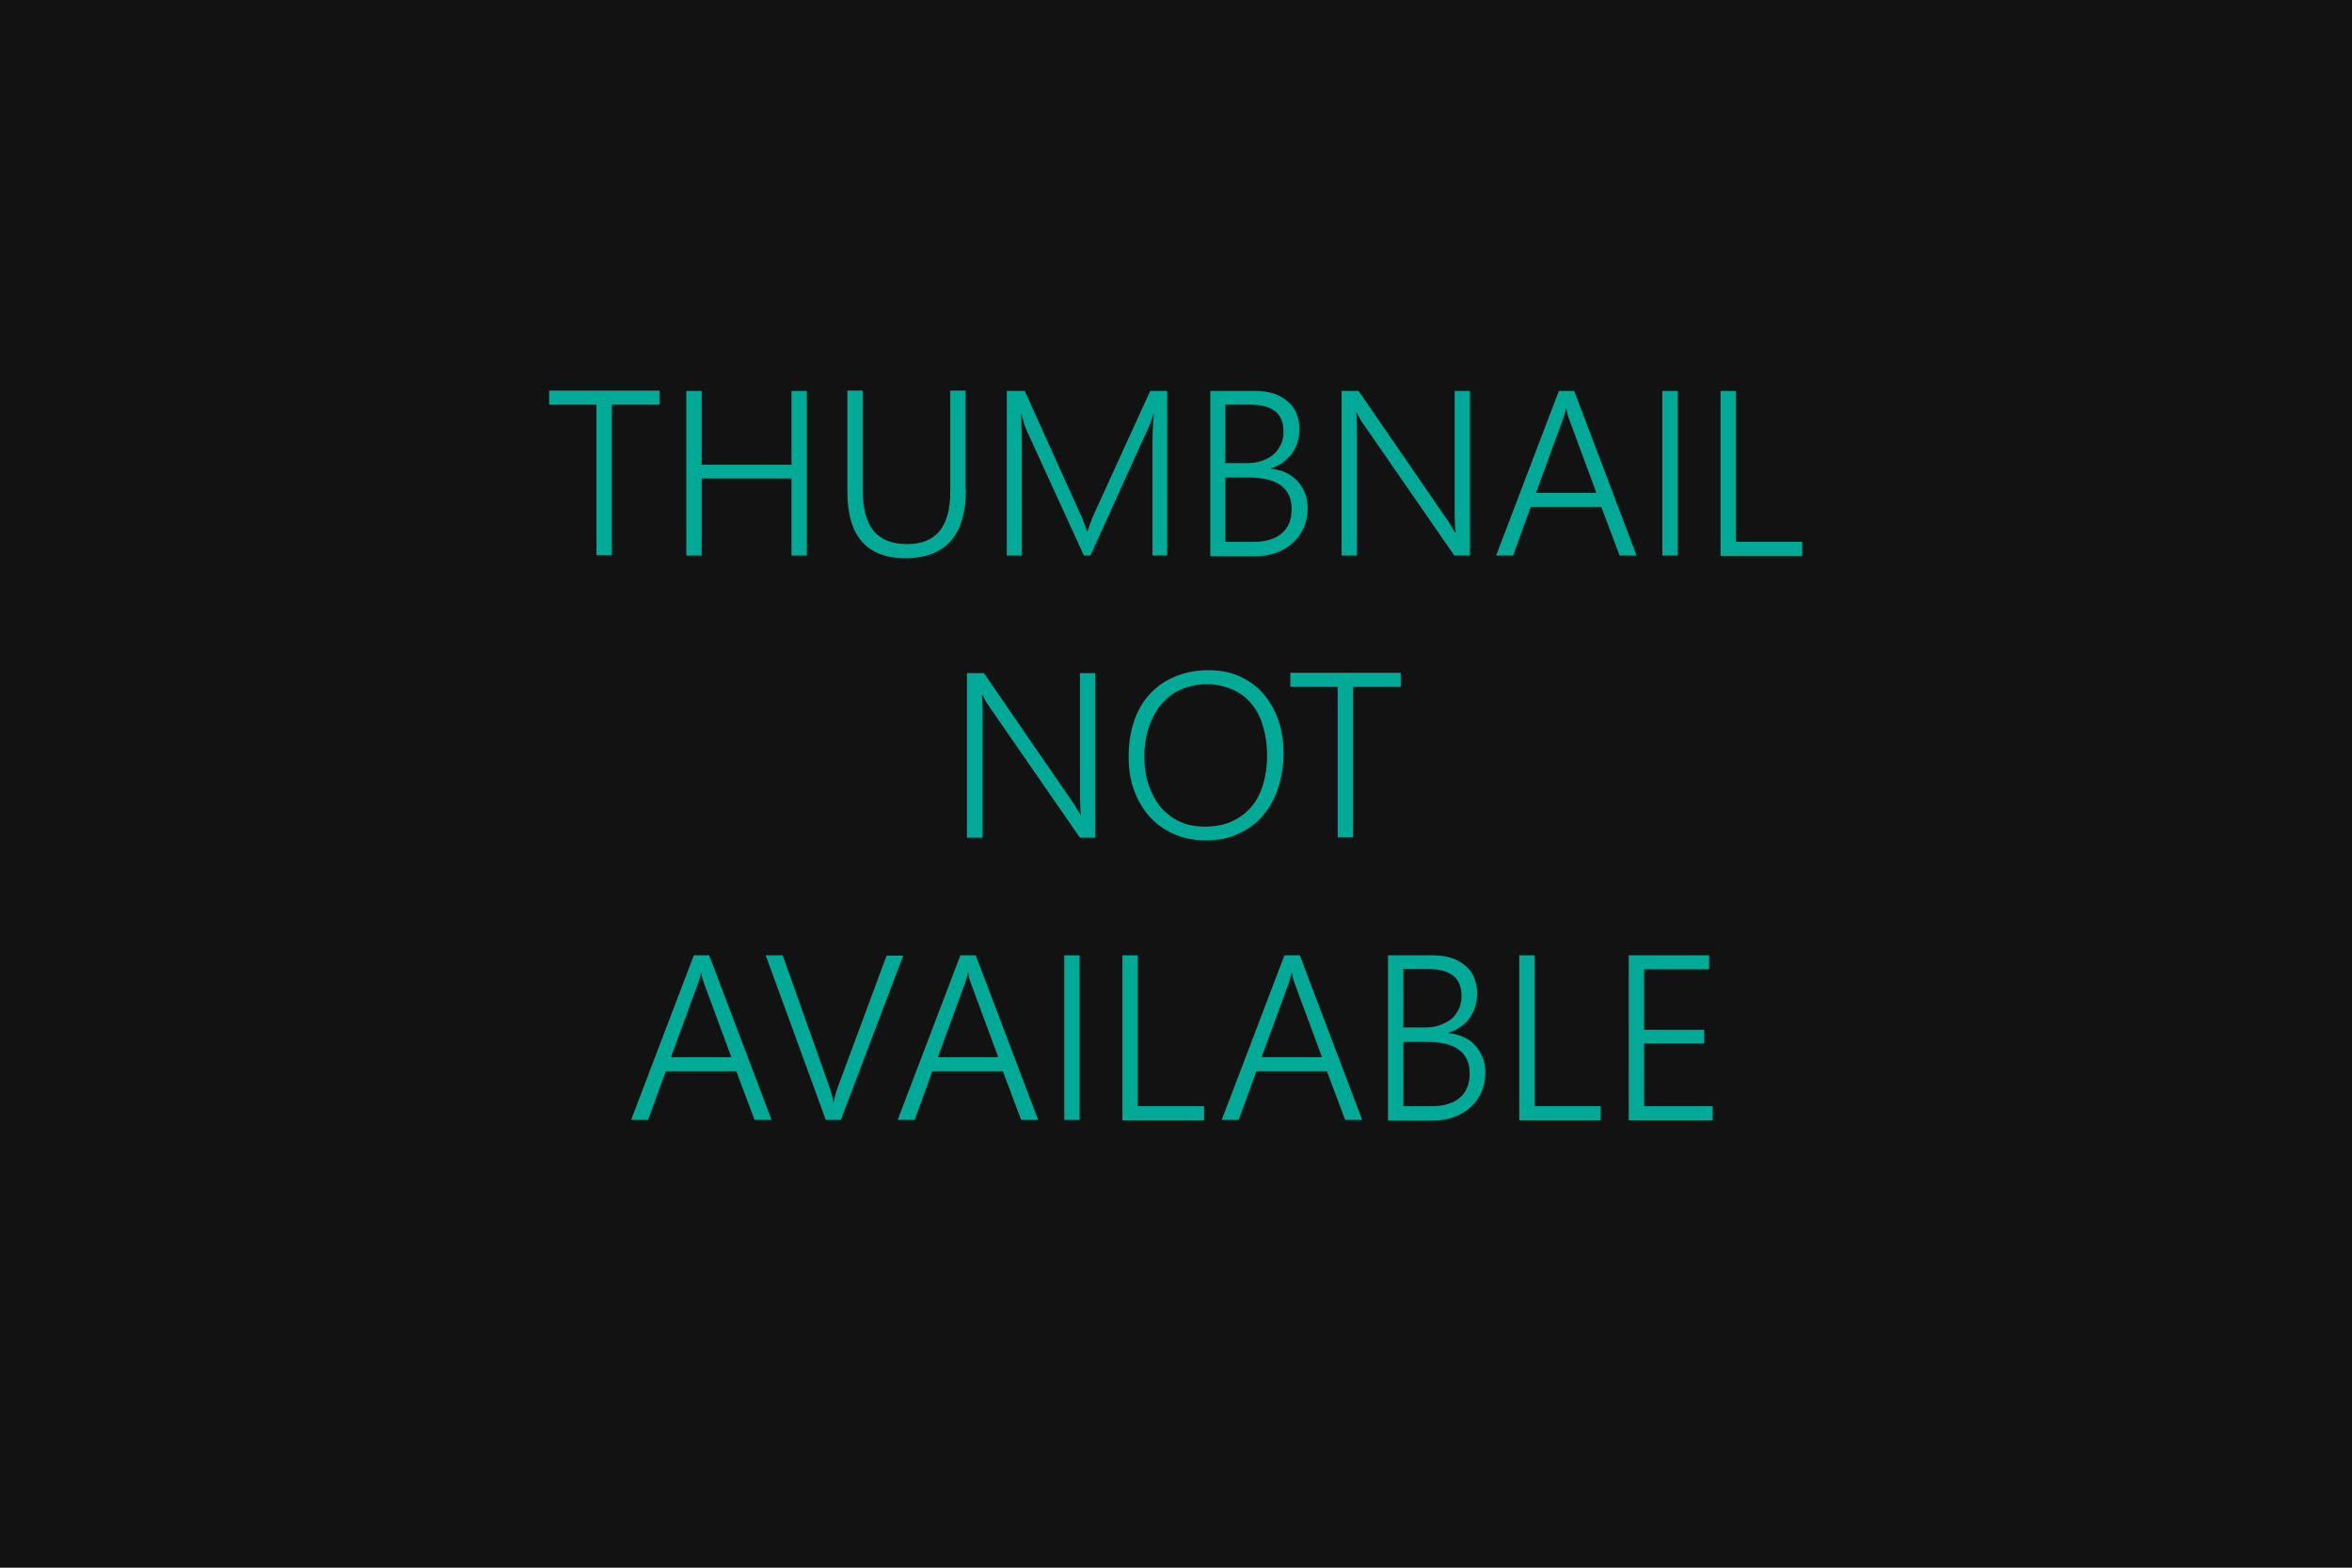<?xml version="1.0" encoding="utf-8"?>
<!-- Generator: Adobe Illustrator 21.1.0, SVG Export Plug-In . SVG Version: 6.00 Build 0)  -->
<svg version="1.1" id="Layer_1" xmlns="http://www.w3.org/2000/svg" xmlns:xlink="http://www.w3.org/1999/xlink" x="0px" y="0px"
	 viewBox="0 0 720 480" style="enable-background:new 0 0 720 480;" xml:space="preserve">
<style type="text/css">
	.st0{fill:#121212;}
	.st1{fill:#01AA97;}
</style>
<rect class="st0" width="720" height="480"/>
<g>
	<path class="st1" d="M187.3,123.9v46.1h-4.7v-46.1h-14.5v-4.3h33.8v4.3H187.3z"/>
	<path class="st1" d="M242.3,170.1v-23.6h-27.5v23.6h-4.7v-50.4h4.7v22.6h27.5v-22.6h4.7v50.4H242.3z"/>
	<path class="st1" d="M295.7,149.8c0,14.1-6.2,21.1-18.6,21.1c-11.8,0-17.7-6.8-17.7-20.4v-30.9h4.7v30.5c0,5.5,1.1,9.7,3.3,12.4
		c2.2,2.7,5.7,4.1,10.3,4.1c8.8,0,13.2-5.3,13.2-16v-31h4.7V149.8z"/>
	<path class="st1" d="M352.8,170.1v-34.8c0-1.8,0.1-4.7,0.4-8.6h-0.1c-0.3,1.1-0.6,2-0.9,2.7c-0.3,0.8-0.5,1.4-0.8,1.9l-17.6,38.8
		h-2l-17.6-38.5c-0.5-1.2-1-2.8-1.6-5h-0.1c0.1,1.1,0.2,2.3,0.2,3.7c0,1.4,0.1,2.9,0.1,4.6v35.2h-4.6v-50.4h5.5l17.1,37.9
		c0.4,0.8,0.7,1.6,1,2.4c0.3,0.8,0.7,1.7,0.9,2.7h0.2c0.3-0.9,0.6-1.8,0.9-2.6c0.3-0.8,0.6-1.6,1-2.5l17.3-37.9h5.2v50.4H352.8z"/>
	<path class="st1" d="M370.5,170.1v-50.4h13.8c2.1,0,4,0.3,5.6,0.8s3.1,1.4,4.3,2.4s2.1,2.2,2.7,3.7c0.6,1.4,0.9,3,0.9,4.7
		c0,1.5-0.2,2.8-0.6,4.1s-1,2.4-1.7,3.5c-0.8,1-1.7,1.9-2.8,2.7c-1.1,0.8-2.3,1.4-3.7,1.8v0.1c1.7,0.2,3.2,0.6,4.6,1.2
		c1.4,0.7,2.6,1.5,3.6,2.6s1.7,2.3,2.3,3.7c0.5,1.4,0.8,3,0.8,4.7c0,2.1-0.4,4.1-1.2,5.9c-0.8,1.8-1.9,3.3-3.3,4.6
		c-1.4,1.3-3.1,2.3-5,3s-4,1.1-6.4,1.1H370.5z M375.1,123.9v17.9h6.5c1.7,0,3.3-0.2,4.6-0.7c1.4-0.4,2.6-1.1,3.6-1.9
		s1.7-1.9,2.3-3.1s0.8-2.5,0.8-4c0-5.5-3.4-8.2-10.2-8.2H375.1z M375.1,146.1v19.8h8.7c3.7,0,6.6-0.9,8.6-2.6c2-1.7,3-4.2,3-7.4
		c0-6.5-4.4-9.7-13.2-9.7H375.1z"/>
	<path class="st1" d="M445.2,170.1l-28-40.5c-0.4-0.5-0.7-1-1-1.6c-0.3-0.5-0.6-1.1-0.8-1.6h-0.2c0,0.4,0.1,1,0.1,1.8
		c0,0.8,0.1,1.7,0.1,2.8v39.1h-4.7v-50.4h5.2l27.5,40c0.4,0.6,0.8,1.2,1.1,1.8c0.3,0.6,0.7,1.1,0.9,1.5h0.2
		c-0.1-0.8-0.2-1.6-0.2-2.6c0-1-0.1-2-0.1-3.2v-37.5h4.7v50.4H445.2z"/>
	<path class="st1" d="M495.8,170.1l-5.6-14.9h-21.6l-5.4,14.9H458l19.2-50.4h4.7l19.1,50.4H495.8z M480.4,128.5
		c-0.2-0.4-0.3-1-0.5-1.5c-0.2-0.6-0.3-1.3-0.4-2h-0.1c-0.1,0.8-0.3,1.4-0.5,2c-0.2,0.6-0.3,1.1-0.5,1.5l-8.2,22.4h18.5L480.4,128.5
		z"/>
	<path class="st1" d="M513.6,170.1h-4.7v-50.4h4.7V170.1z"/>
	<path class="st1" d="M526.7,170.1v-50.4h4.7v46.2h20.3v4.3H526.7z"/>
	<path class="st1" d="M330.6,256.5l-28-40.5c-0.4-0.5-0.7-1-1-1.6c-0.3-0.5-0.6-1.1-0.8-1.6h-0.2c0,0.4,0.1,1,0.1,1.8
		c0,0.8,0.1,1.7,0.1,2.8v39.1H296v-50.4h5.2l27.5,40c0.4,0.6,0.8,1.2,1.1,1.8c0.3,0.6,0.7,1.1,0.9,1.5h0.2c-0.1-0.8-0.2-1.6-0.2-2.6
		c0-1-0.1-2-0.1-3.2v-37.5h4.7v50.4H330.6z"/>
	<path class="st1" d="M369,257.3c-3.6,0-6.9-0.7-9.8-2c-2.9-1.3-5.4-3.1-7.4-5.4c-2-2.3-3.6-5-4.7-8.1c-1.1-3.1-1.6-6.4-1.6-10
		c0-3.9,0.5-7.5,1.6-10.8s2.7-6.1,4.8-8.4c2.1-2.3,4.6-4.1,7.7-5.4s6.5-2,10.3-2c3.6,0,6.8,0.6,9.6,1.9c2.8,1.3,5.3,3,7.2,5.3
		c2,2.3,3.5,4.9,4.6,8s1.6,6.5,1.6,10.1c0,3.8-0.5,7.4-1.6,10.6c-1,3.3-2.6,6.1-4.6,8.5s-4.5,4.3-7.5,5.6
		C376.3,256.7,372.9,257.3,369,257.3z M369.4,209.5c-3,0-5.7,0.6-8.1,1.7s-4.3,2.7-6,4.7c-1.6,2-2.8,4.3-3.7,7
		c-0.8,2.7-1.3,5.5-1.3,8.5c0,2.9,0.3,5.6,1.1,8.2c0.8,2.6,1.9,4.9,3.4,6.9c1.5,2,3.5,3.6,5.8,4.8s5.1,1.8,8.2,1.8s5.9-0.5,8.3-1.6
		s4.4-2.6,6-4.5s2.8-4.2,3.6-6.9c0.8-2.7,1.2-5.6,1.2-8.8c0-3-0.4-5.8-1.1-8.4c-0.7-2.6-1.8-5-3.3-6.9c-1.5-2-3.4-3.6-5.8-4.7
		S372.7,209.5,369.4,209.5z"/>
	<path class="st1" d="M414.2,210.3v46.1h-4.7v-46.1H395v-4.3h33.8v4.3H414.2z"/>
	<path class="st1" d="M231,342.9l-5.6-14.9h-21.6l-5.4,14.9h-5.2l19.2-50.4h4.7l19.1,50.4H231z M215.6,301.3c-0.2-0.4-0.3-1-0.5-1.5
		s-0.3-1.3-0.4-2h-0.1c-0.1,0.8-0.3,1.4-0.5,2s-0.3,1.1-0.5,1.5l-8.2,22.4h18.5L215.6,301.3z"/>
	<path class="st1" d="M257.4,342.9h-4.6l-18.4-50.4h5.2l14.3,40.3c0.3,0.8,0.5,1.5,0.7,2.3c0.2,0.8,0.4,1.6,0.5,2.4h0.1
		c0.1-0.7,0.3-1.4,0.5-2.2s0.5-1.6,0.8-2.5l14.9-40.2h5.1L257.4,342.9z"/>
	<path class="st1" d="M312.6,342.9l-5.6-14.9h-21.6l-5.4,14.9h-5.2l19.2-50.4h4.7l19.1,50.4H312.6z M297.3,301.3
		c-0.2-0.4-0.3-1-0.5-1.5s-0.3-1.3-0.4-2h-0.1c-0.1,0.8-0.3,1.4-0.5,2s-0.3,1.1-0.5,1.5l-8.2,22.4h18.5L297.3,301.3z"/>
	<path class="st1" d="M330.5,342.9h-4.7v-50.4h4.7V342.9z"/>
	<path class="st1" d="M343.6,342.9v-50.4h4.7v46.2h20.3v4.3H343.6z"/>
	<path class="st1" d="M411.8,342.9l-5.6-14.9h-21.6l-5.4,14.9H374l19.2-50.4h4.7l19.1,50.4H411.8z M396.4,301.3
		c-0.2-0.4-0.3-1-0.5-1.5s-0.3-1.3-0.4-2h-0.1c-0.1,0.8-0.3,1.4-0.5,2s-0.3,1.1-0.5,1.5l-8.2,22.4h18.5L396.4,301.3z"/>
	<path class="st1" d="M424.9,342.9v-50.4h13.8c2.1,0,4,0.3,5.6,0.8s3.1,1.4,4.3,2.4s2.1,2.2,2.7,3.7s0.9,3,0.9,4.7
		c0,1.5-0.2,2.8-0.6,4.1s-1,2.4-1.7,3.5s-1.7,1.9-2.8,2.7s-2.3,1.4-3.7,1.8v0.1c1.7,0.2,3.2,0.6,4.6,1.2s2.6,1.5,3.6,2.6
		s1.7,2.3,2.3,3.7s0.8,3,0.8,4.7c0,2.1-0.4,4.1-1.2,5.9s-1.9,3.3-3.3,4.6s-3.1,2.3-5,3s-4,1.1-6.4,1.1H424.9z M429.6,296.7v17.9h6.5
		c1.7,0,3.3-0.2,4.6-0.7s2.6-1.1,3.6-1.9s1.7-1.9,2.3-3.1s0.8-2.5,0.8-4c0-5.5-3.4-8.2-10.2-8.2H429.6z M429.6,318.9v19.8h8.7
		c3.7,0,6.6-0.9,8.6-2.6s3-4.2,3-7.4c0-6.5-4.4-9.7-13.2-9.7H429.6z"/>
	<path class="st1" d="M465.1,342.9v-50.4h4.7v46.2H490v4.3H465.1z"/>
	<path class="st1" d="M498.6,342.9v-50.4h24.6v4.3h-19.9v18.5h18.4v4.2h-18.4v19.2h21v4.3H498.6z"/>
</g>
</svg>
